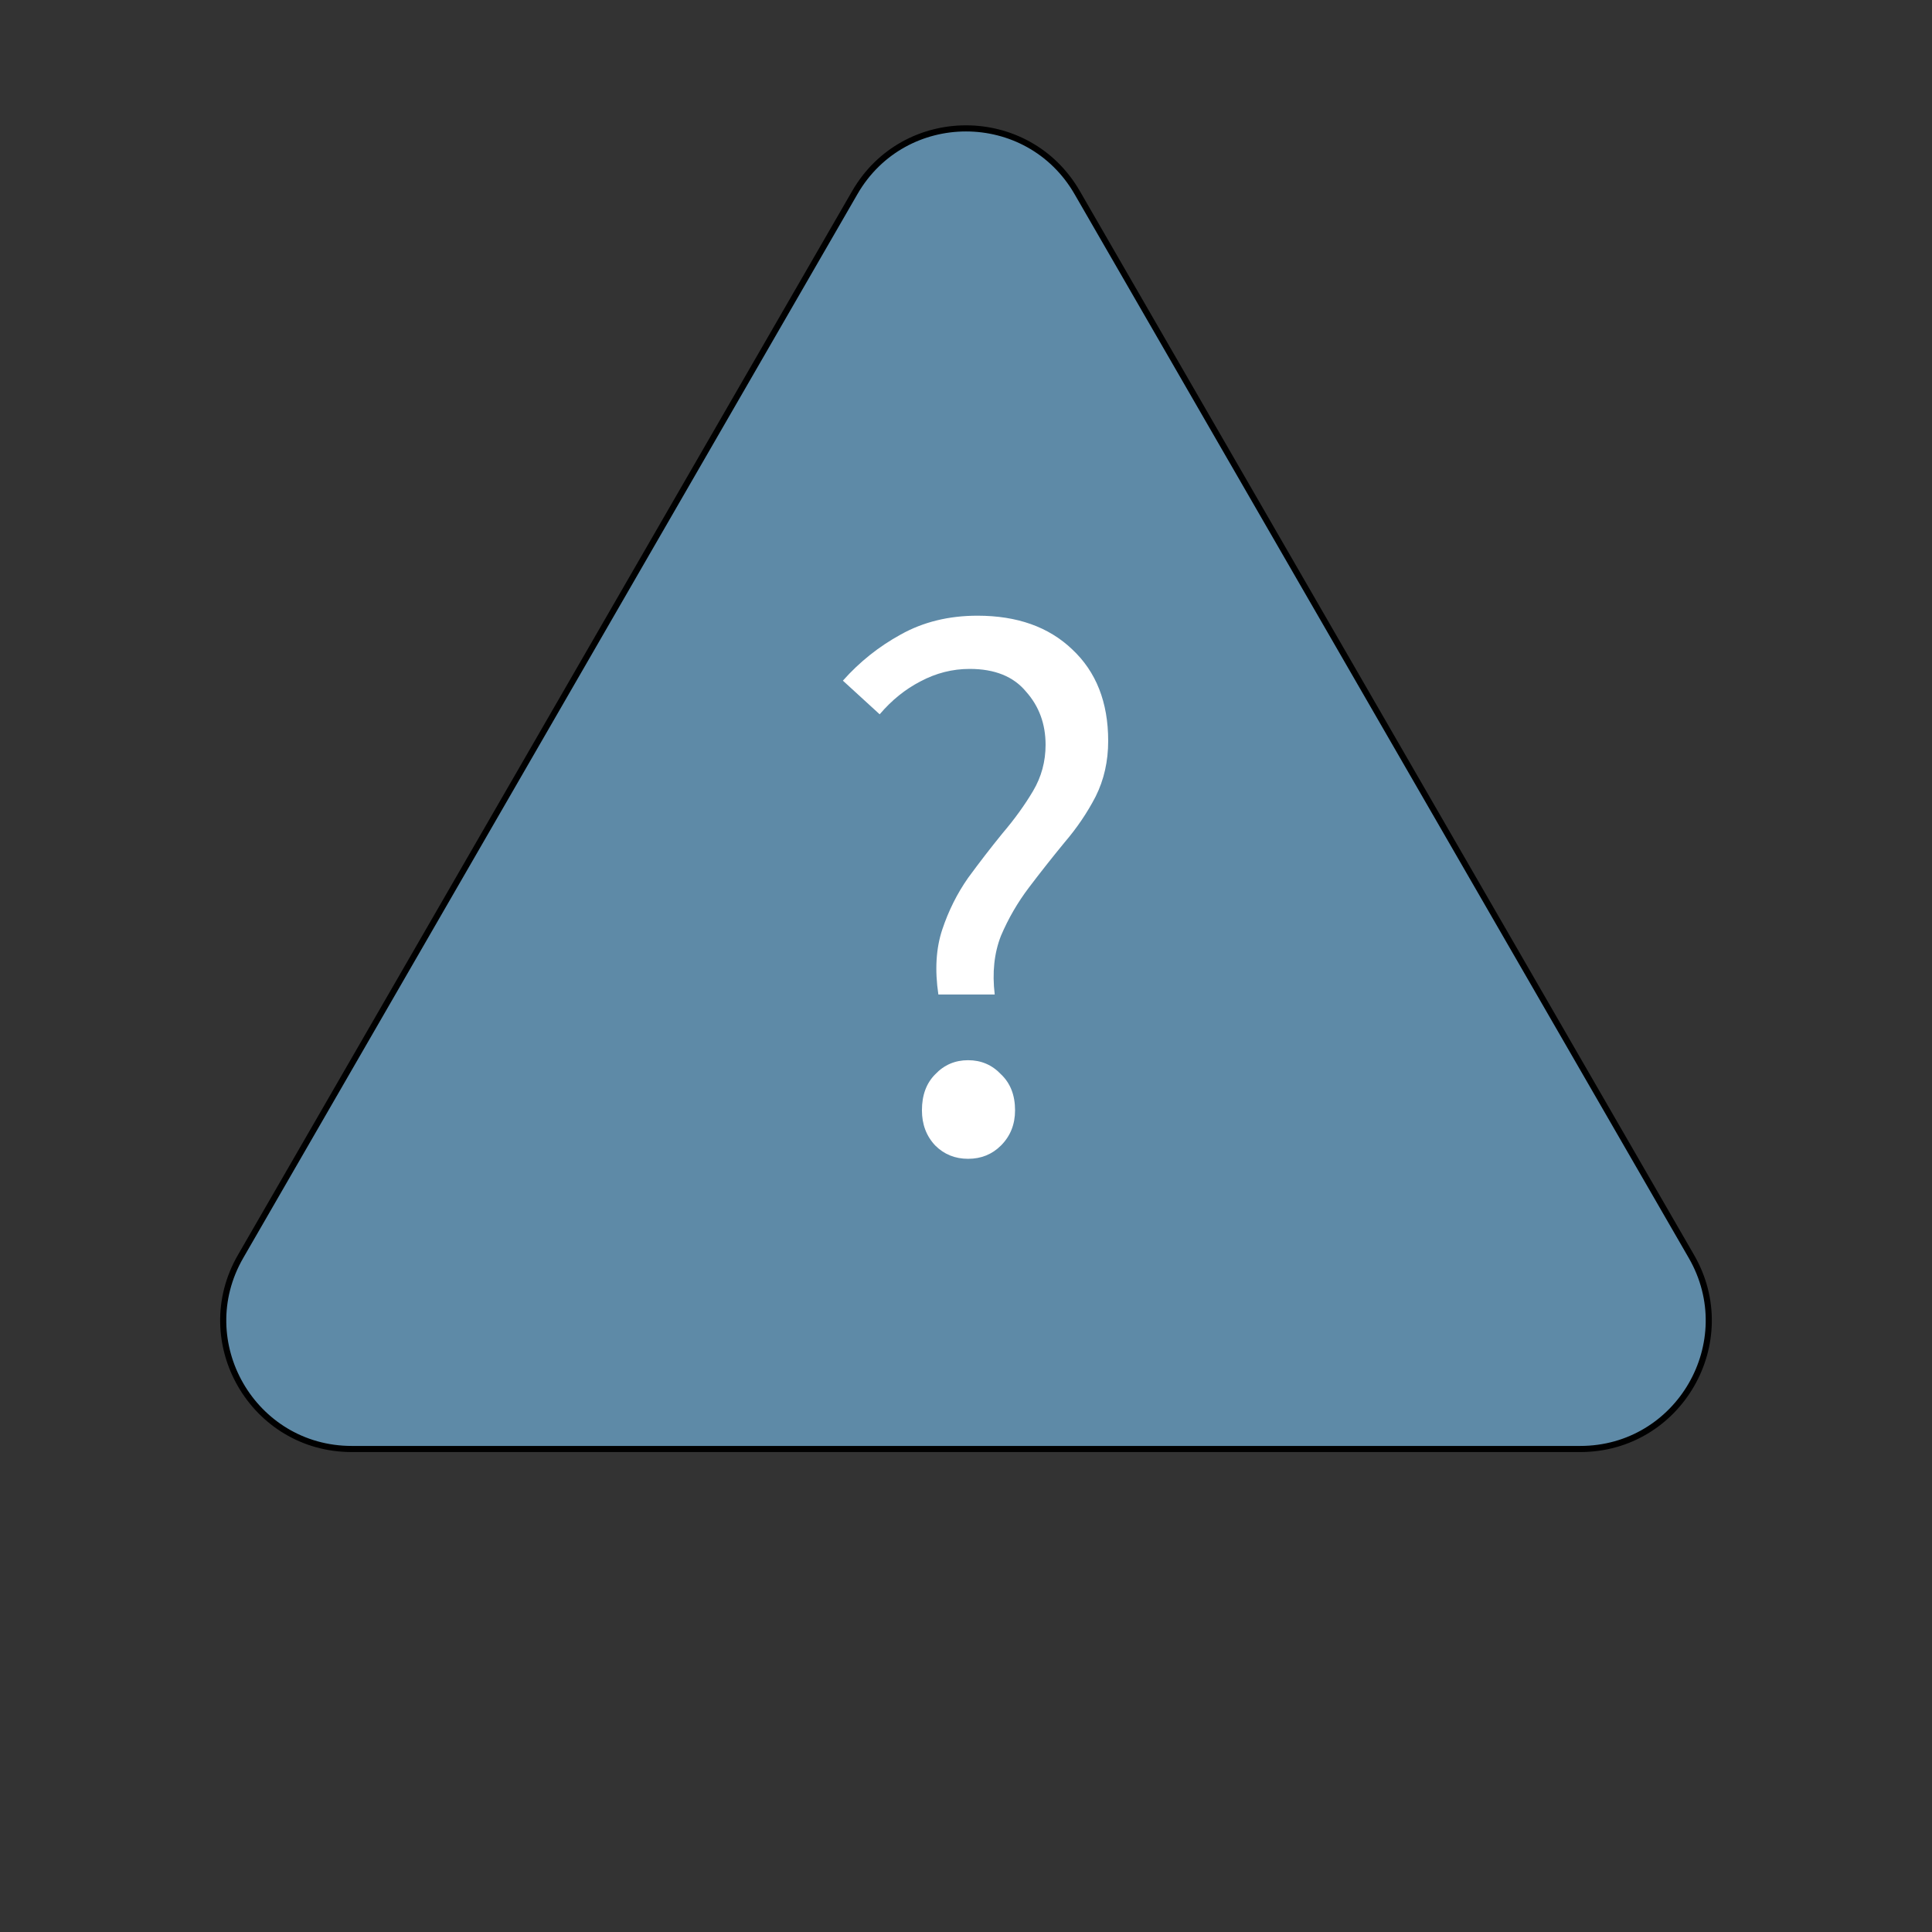 <svg width="316" height="316" viewBox="0 0 316 316" fill="none" xmlns="http://www.w3.org/2000/svg">
<rect x="0" y="0" width="316" height="316" fill="#333333" stroke="none"/>
<g id="Group 209">
<g id="Polygon 4">
<path d="M139.813 31.5C147.896 17.5 168.104 17.5 176.187 31.5L276.645 205.5C284.728 219.5 274.625 237 258.459 237H57.541C41.375 237 31.272 219.5 39.355 205.5L139.813 31.5Z" fill="#5E8AA7"/>
<path d="M139.813 31.5C147.896 17.5 168.104 17.5 176.187 31.5L276.645 205.5C284.728 219.5 274.625 237 258.459 237H57.541C41.375 237 31.272 219.5 39.355 205.5L139.813 31.5Z" stroke="black"/>
</g>
<path id="?" d="M153.48 162.656C152.883 158.645 153.096 155.104 154.12 152.032C155.144 148.96 156.552 146.144 158.344 143.584C160.221 141.024 162.099 138.592 163.976 136.288C165.939 133.984 167.603 131.68 168.968 129.376C170.333 127.072 171.016 124.555 171.016 121.824C171.016 118.411 169.949 115.509 167.816 113.12C165.768 110.645 162.696 109.408 158.6 109.408C155.784 109.408 153.096 110.091 150.536 111.456C148.061 112.736 145.843 114.528 143.88 116.832L137.864 111.328C140.595 108.256 143.752 105.739 147.336 103.776C151.005 101.728 155.187 100.704 159.88 100.704C166.365 100.704 171.528 102.539 175.368 106.208C179.293 109.877 181.256 114.869 181.256 121.184C181.256 124.512 180.573 127.541 179.208 130.272C177.843 132.917 176.136 135.435 174.088 137.824C172.125 140.213 170.205 142.645 168.328 145.12C166.451 147.595 164.915 150.24 163.72 153.056C162.611 155.872 162.269 159.072 162.696 162.656H153.48ZM158.344 189.536C156.211 189.536 154.419 188.811 152.968 187.36C151.517 185.824 150.792 183.904 150.792 181.6C150.792 179.125 151.517 177.163 152.968 175.712C154.419 174.176 156.211 173.408 158.344 173.408C160.477 173.408 162.269 174.176 163.72 175.712C165.256 177.163 166.024 179.125 166.024 181.6C166.024 183.904 165.256 185.824 163.72 187.36C162.269 188.811 160.477 189.536 158.344 189.536Z" fill="white"/>
</g>
</svg>
